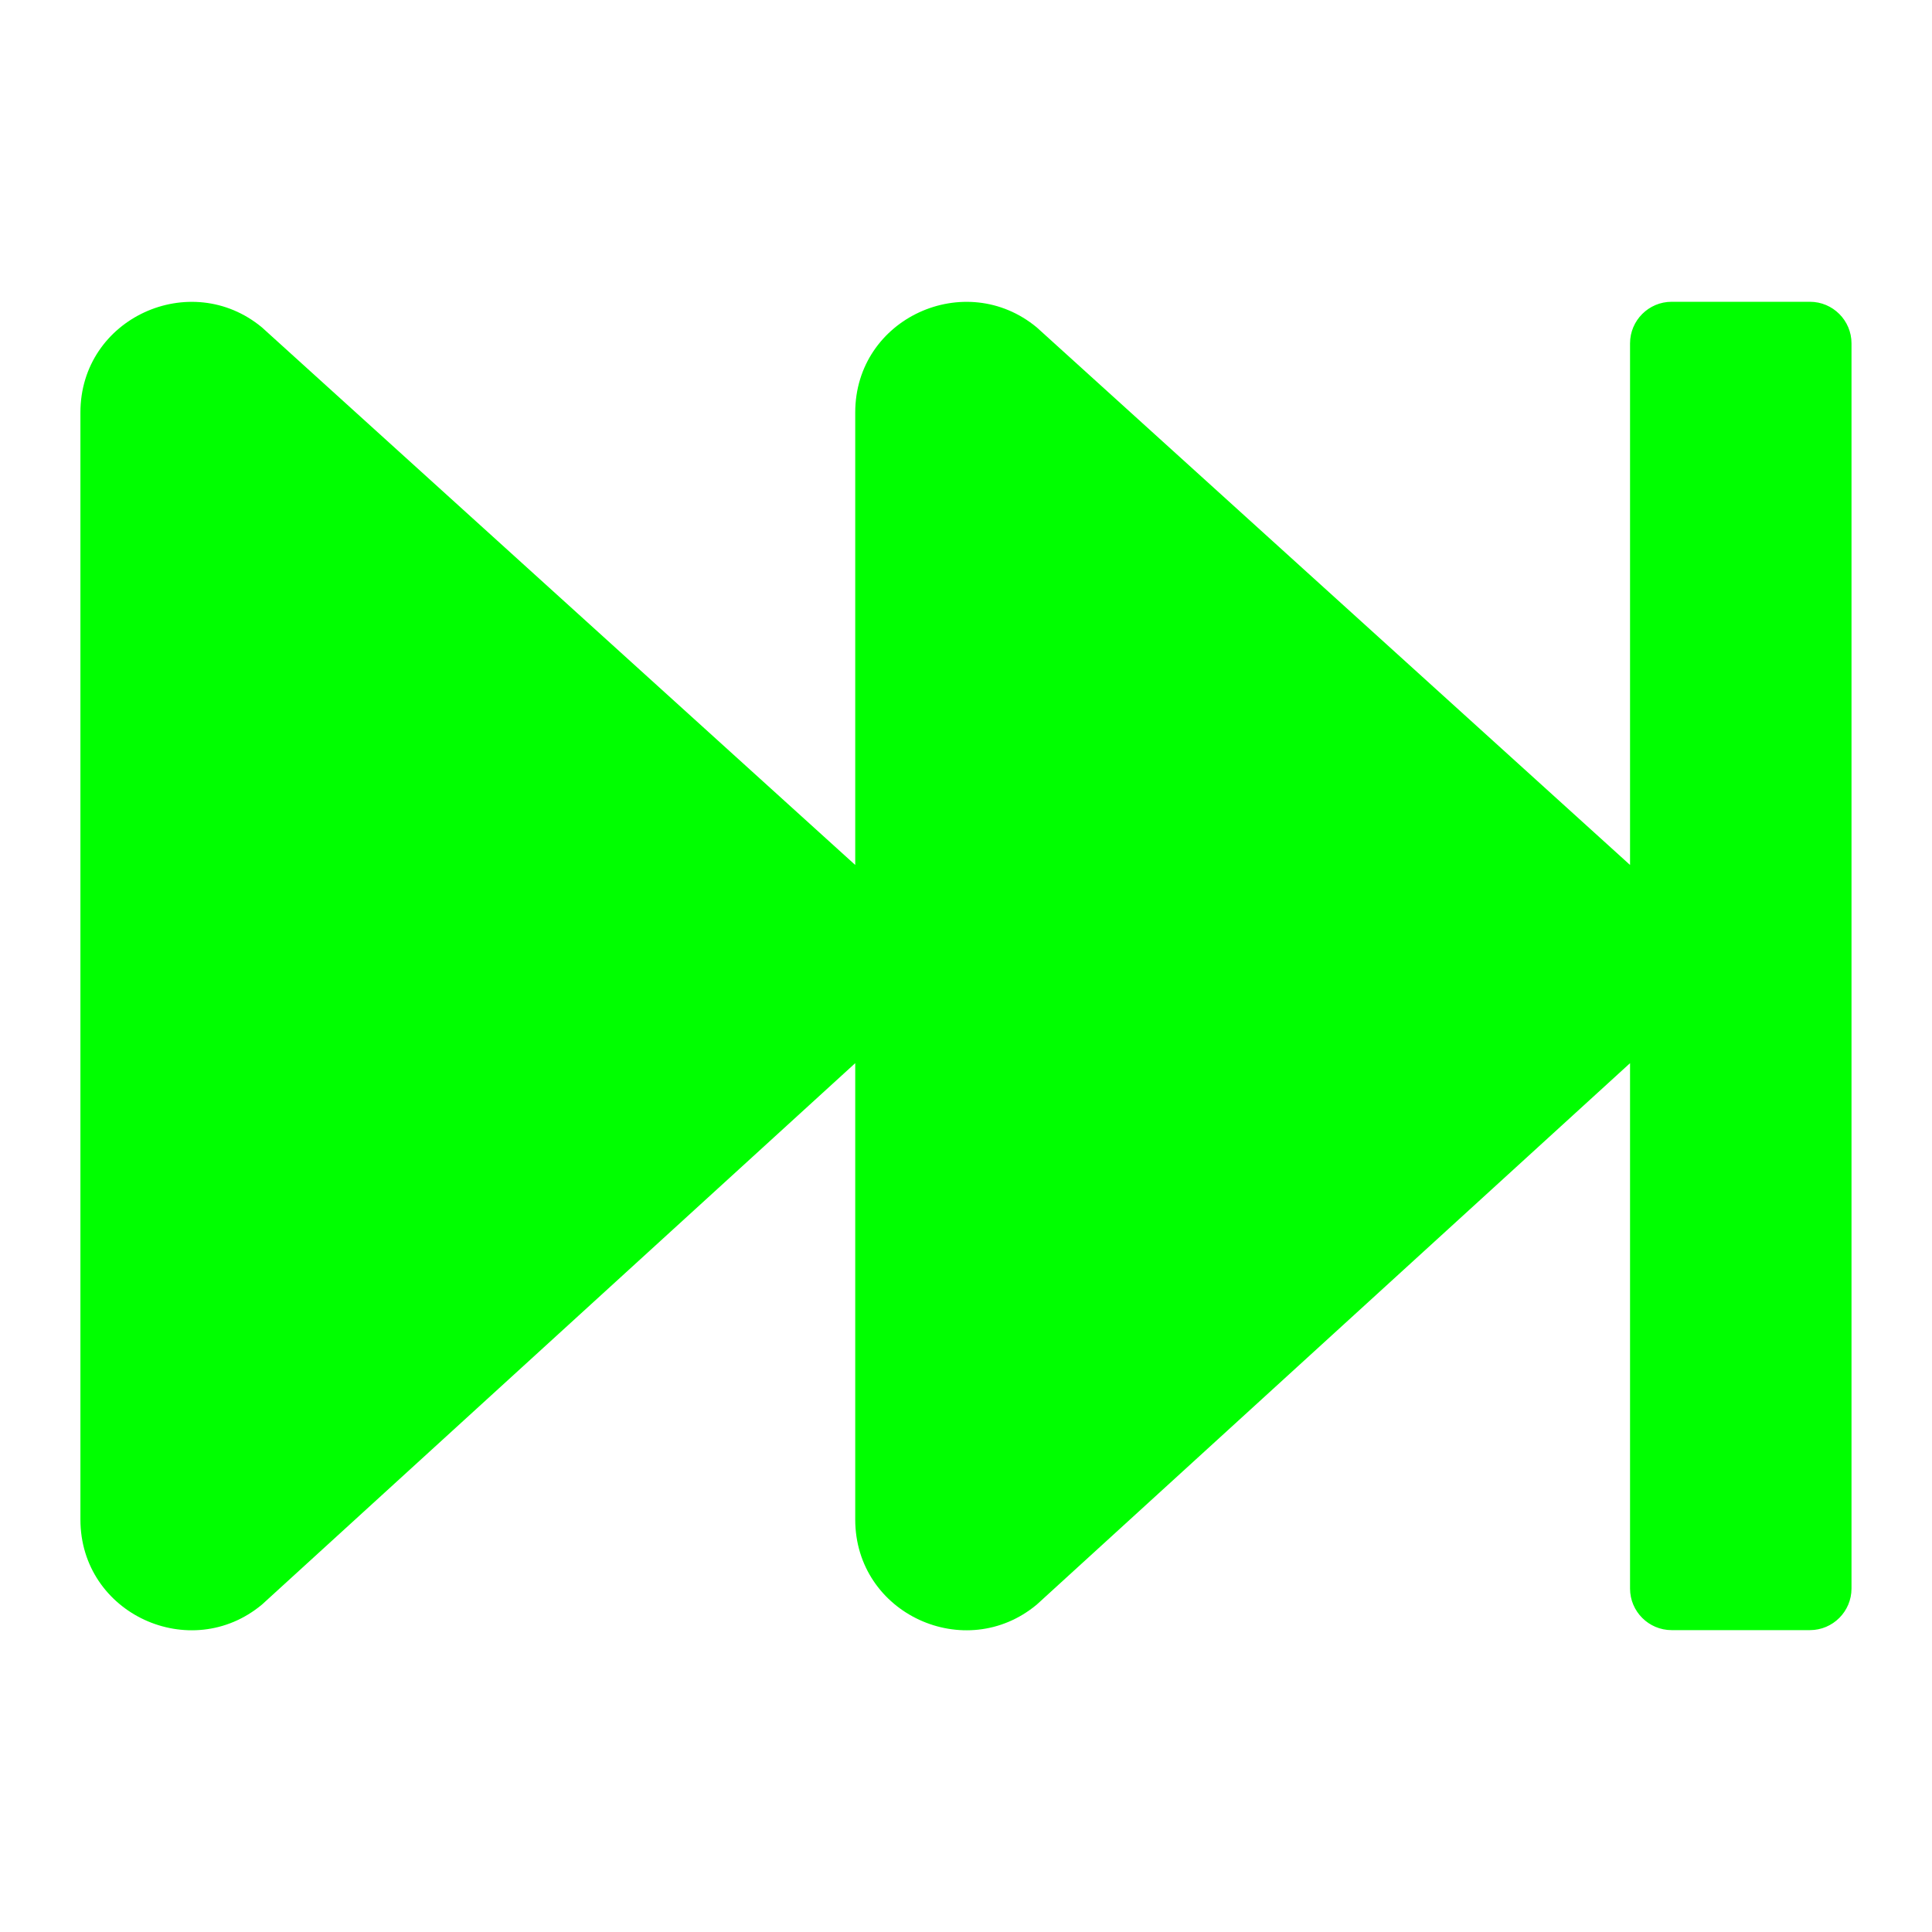 <svg width="24" height="24" version="1.1" viewBox="0 0 24 24" xmlns="http://www.w3.org/2000/svg"><!-- Font Awesome Free 5.15 by @fontawesome - https://fontawesome.com License - https://fontawesome.com/license/free (Icons: CC BY 4.0) - This icon is remixed from the original --><path d="m23 4.265v15.469c0 .284-.232.516-.516.516h-1.719c-.284 0-.516-.232-.516-.516v-6.527l-7.369 6.725c-.885.739-2.256.12-2.256-1.057v-5.668l-7.369 6.725c-.885.739-2.256.12-2.256-1.057v-13.75c0-1.177 1.371-1.792 2.256-1.057l7.369 6.677v-5.62c0-1.177 1.371-1.792 2.256-1.057l7.369 6.677v-6.48c0-.284.232-.516.516-.516h1.719c.284 0 .516.232.516.516z" style="fill:#00ff00;stroke-width:.043"/></svg>
